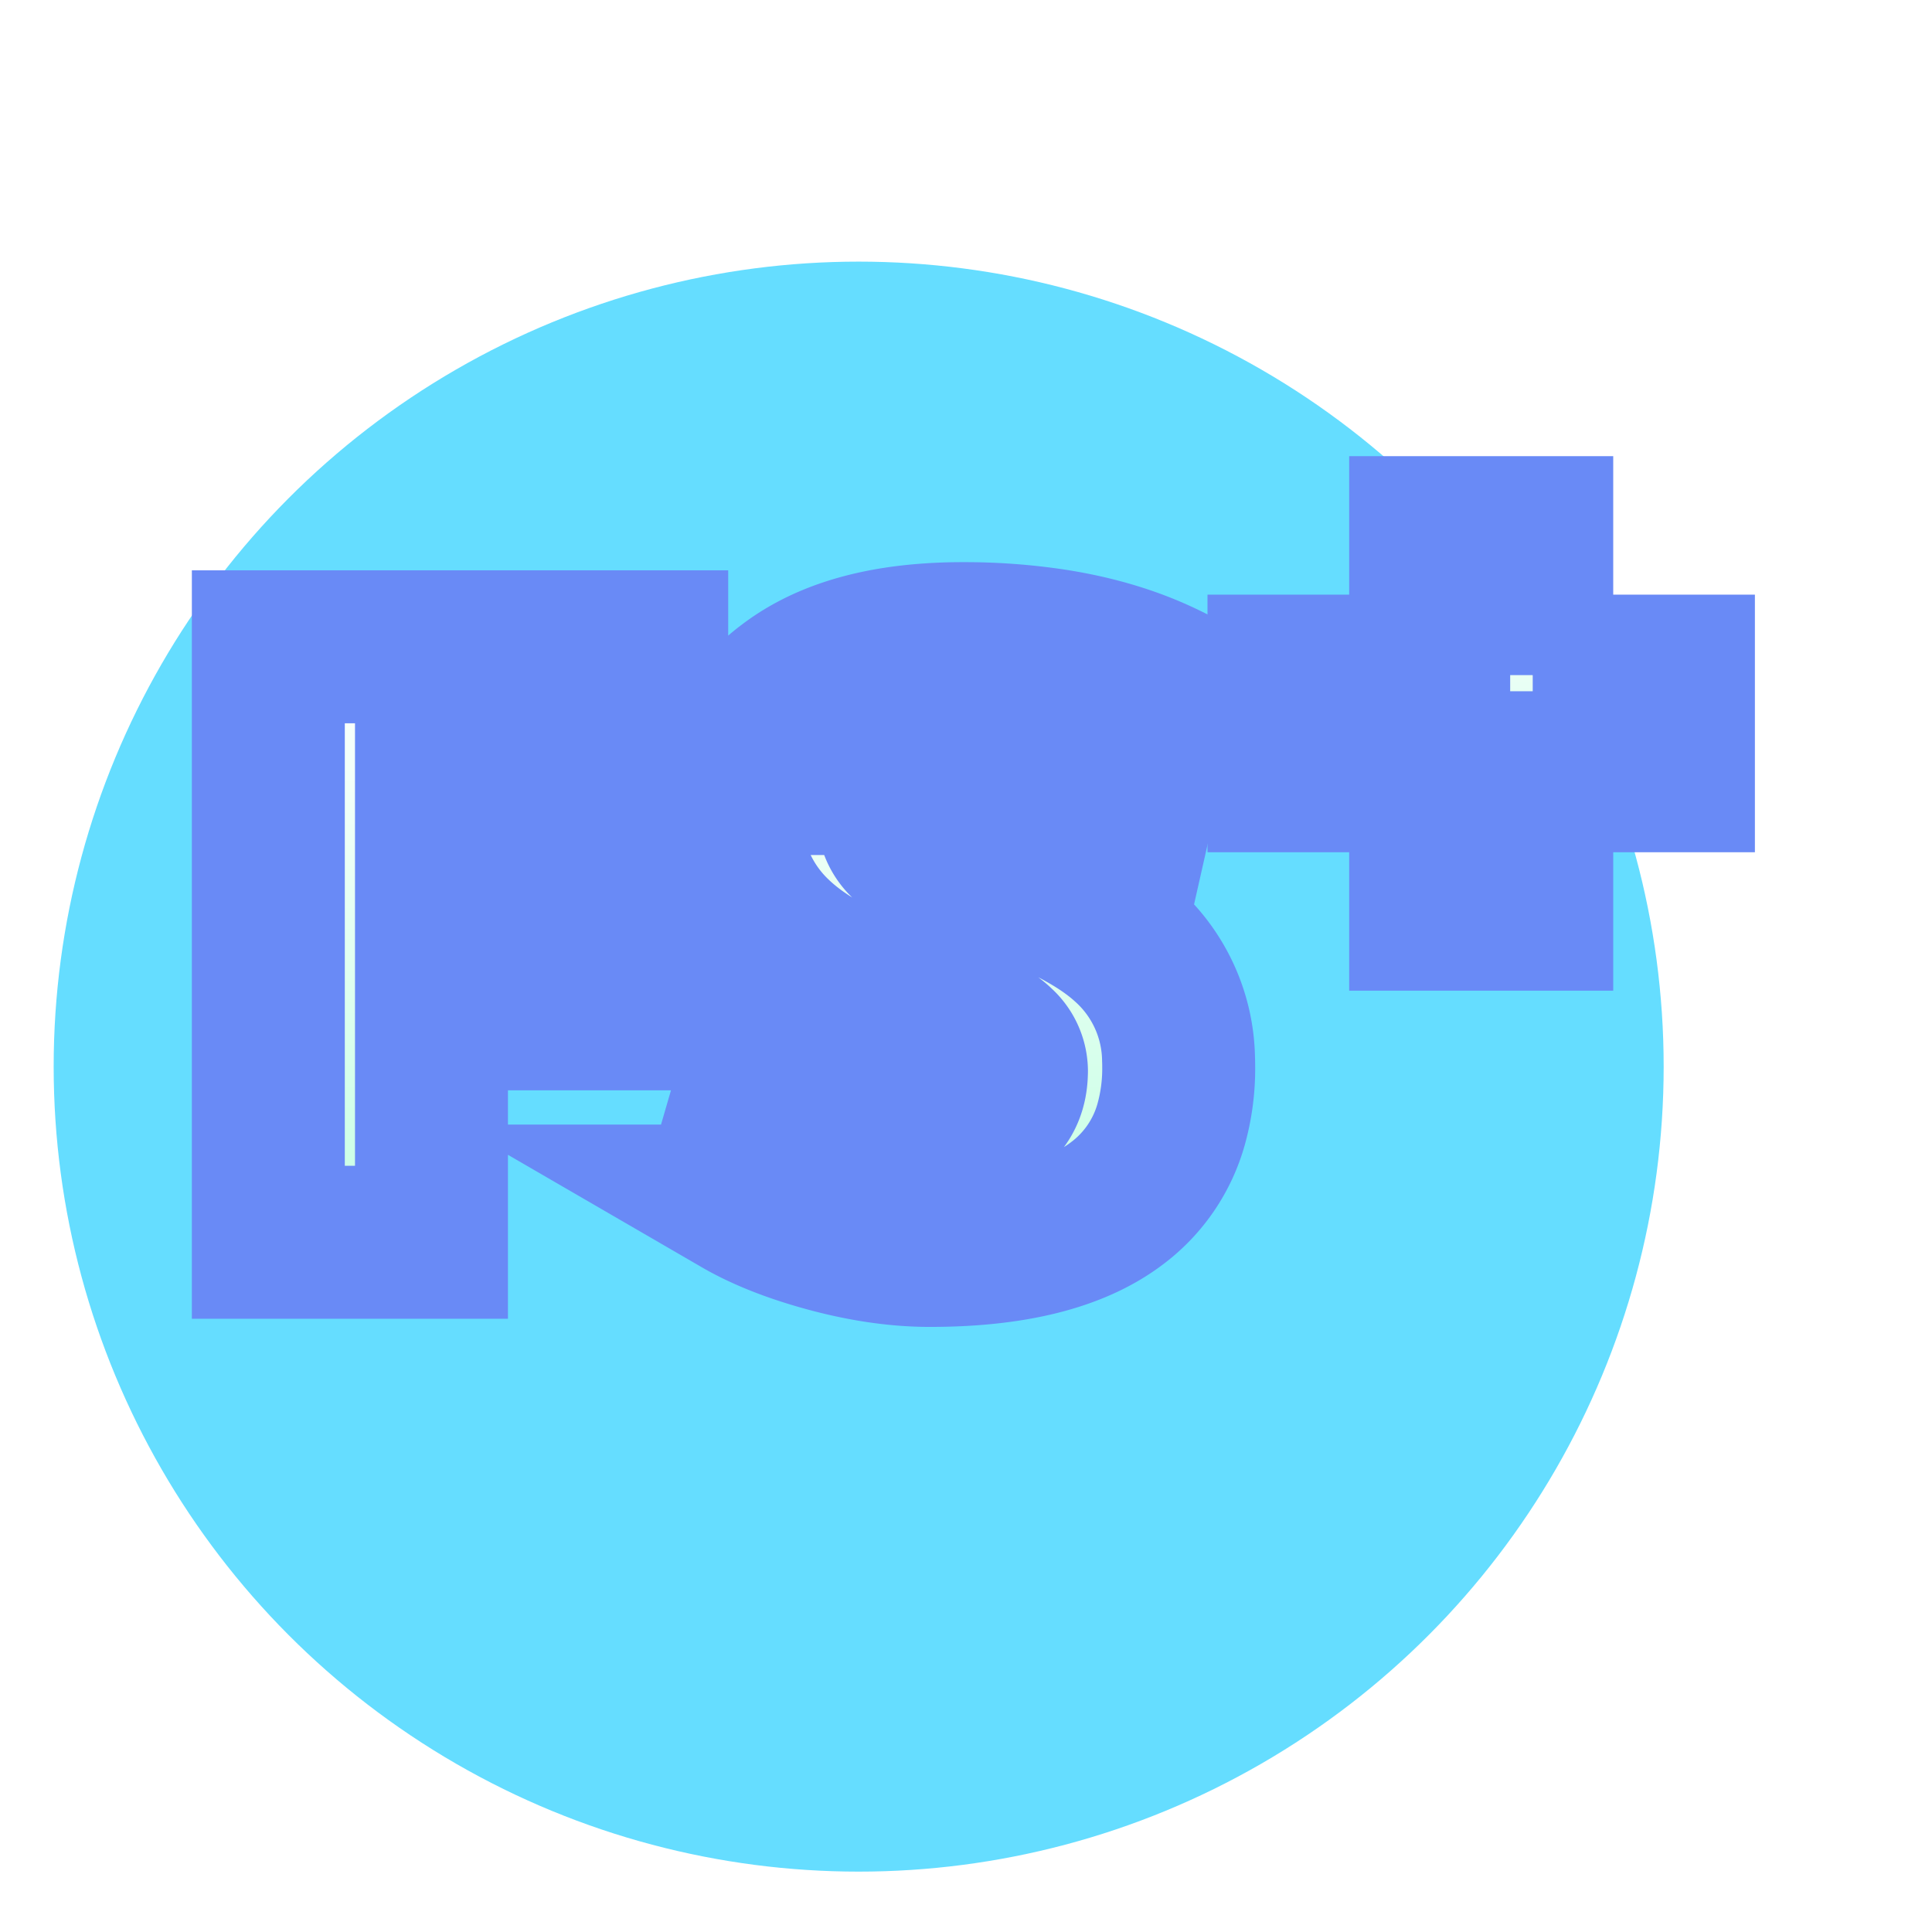 <svg xmlns="http://www.w3.org/2000/svg" width="36" height="36">
  <defs>
    <filter id="c" height="150%">
      <feFlood flood-opacity=".8" flood-color="#AAA" result="flood"/>
      <feComposite in="flood" in2="SourceGraphic" operator="in" result="composite1"/>
      <feGaussianBlur in="composite1" result="blur"/>
      <feOffset dy="2" result="offset"/>
      <feComposite in="SourceGraphic" in2="offset" result="composite2"/>
    </filter>
    <filter id="a" height="150%">
      <feFlood flood-opacity="1" flood-color="#5579FF" result="flood"/>
      <feComposite in="flood" in2="SourceGraphic" operator="in" result="composite1"/>
      <feGaussianBlur in="composite1" result="blur"/>
      <feOffset dy="3" result="offset"/>
      <feComposite in="SourceGraphic" in2="offset" result="composite2"/>
    </filter>
    <linearGradient id="b" x1="0" y1="0" x2="0" y2="1">
      <stop offset="0" stop-color="#fff"/>
      <stop offset="100%" stop-color="#C5FFE3"/>
    </linearGradient>
  </defs>
  <circle cx="16" cy="16.875" r="15" fill="#65ddff" filter="url(#a)" stroke="#5579ff" stroke-width="#999999"/>
  <g transform="matrix(.95 0 0 .95 5 10)" stroke-linecap="round" fill-rule="evenodd" stroke="#698AF6" stroke-width="3" fill="url(#b)" paint-order="stroke" filter="url(#c)">
    <path d="m17.616.8-.56 2.48q-1.616-.8-3.28-.8a3.431 3.431 0 0 0-.414.023q-.452.055-.722.241a.97.97 0 0 0-.226.212.779.779 0 0 0-.158.484.774.774 0 0 0 .32.627q.136.109.331.196a2.754 2.754 0 0 0 .389.137 16.858 16.858 0 0 1 1.279.393q1.517.539 2.257 1.215a3.07 3.07 0 0 1 1.021 2.234 4.023 4.023 0 0 1 .003.158 4.055 4.055 0 0 1-.144 1.111 2.917 2.917 0 0 1-1.072 1.569q-1.216.92-3.664.92-1.024 0-2.2-.344-.9-.263-1.524-.625a4.119 4.119 0 0 1-.356-.231l.72-2.48q.816.56 1.768.88a6.708 6.708 0 0 0 .832.224q.445.089.851.096a4.05 4.05 0 0 0 .069 0 2.937 2.937 0 0 0 .517-.041q.901-.162.922-.96a1.46 1.46 0 0 0 .001-.039.716.716 0 0 0-.236-.521q-.244-.24-.74-.421a4.646 4.646 0 0 0-.304-.098 15.02 15.02 0 0 1-1.208-.399q-1.407-.538-2.12-1.217a3.133 3.133 0 0 1-.991-2.283 4.106 4.106 0 0 1-.001-.101 3.334 3.334 0 0 1 .213-1.215 2.981 2.981 0 0 1 .995-1.297q.943-.724 2.504-.883A9.166 9.166 0 0 1 13.616 0a11.648 11.648 0 0 1 1.786.13q1.239.192 2.214.67zM3.2 4.96h4v2.4h-4v4.48H0V.16h7.52v2.56H3.2v2.24z"/>
  </g>
  <g transform="translate(24 8)" stroke-linecap="round" fill-rule="evenodd" stroke="#698AF6" stroke-width="3" fill="url(#b)" paint-order="stroke" filter="url(#c)">
    <path d="M4.56 2.58H7.2v1.8H4.56v2.58H2.64V4.38H0v-1.8h2.64V0h1.92v2.58z"/>
  </g>
</svg>
